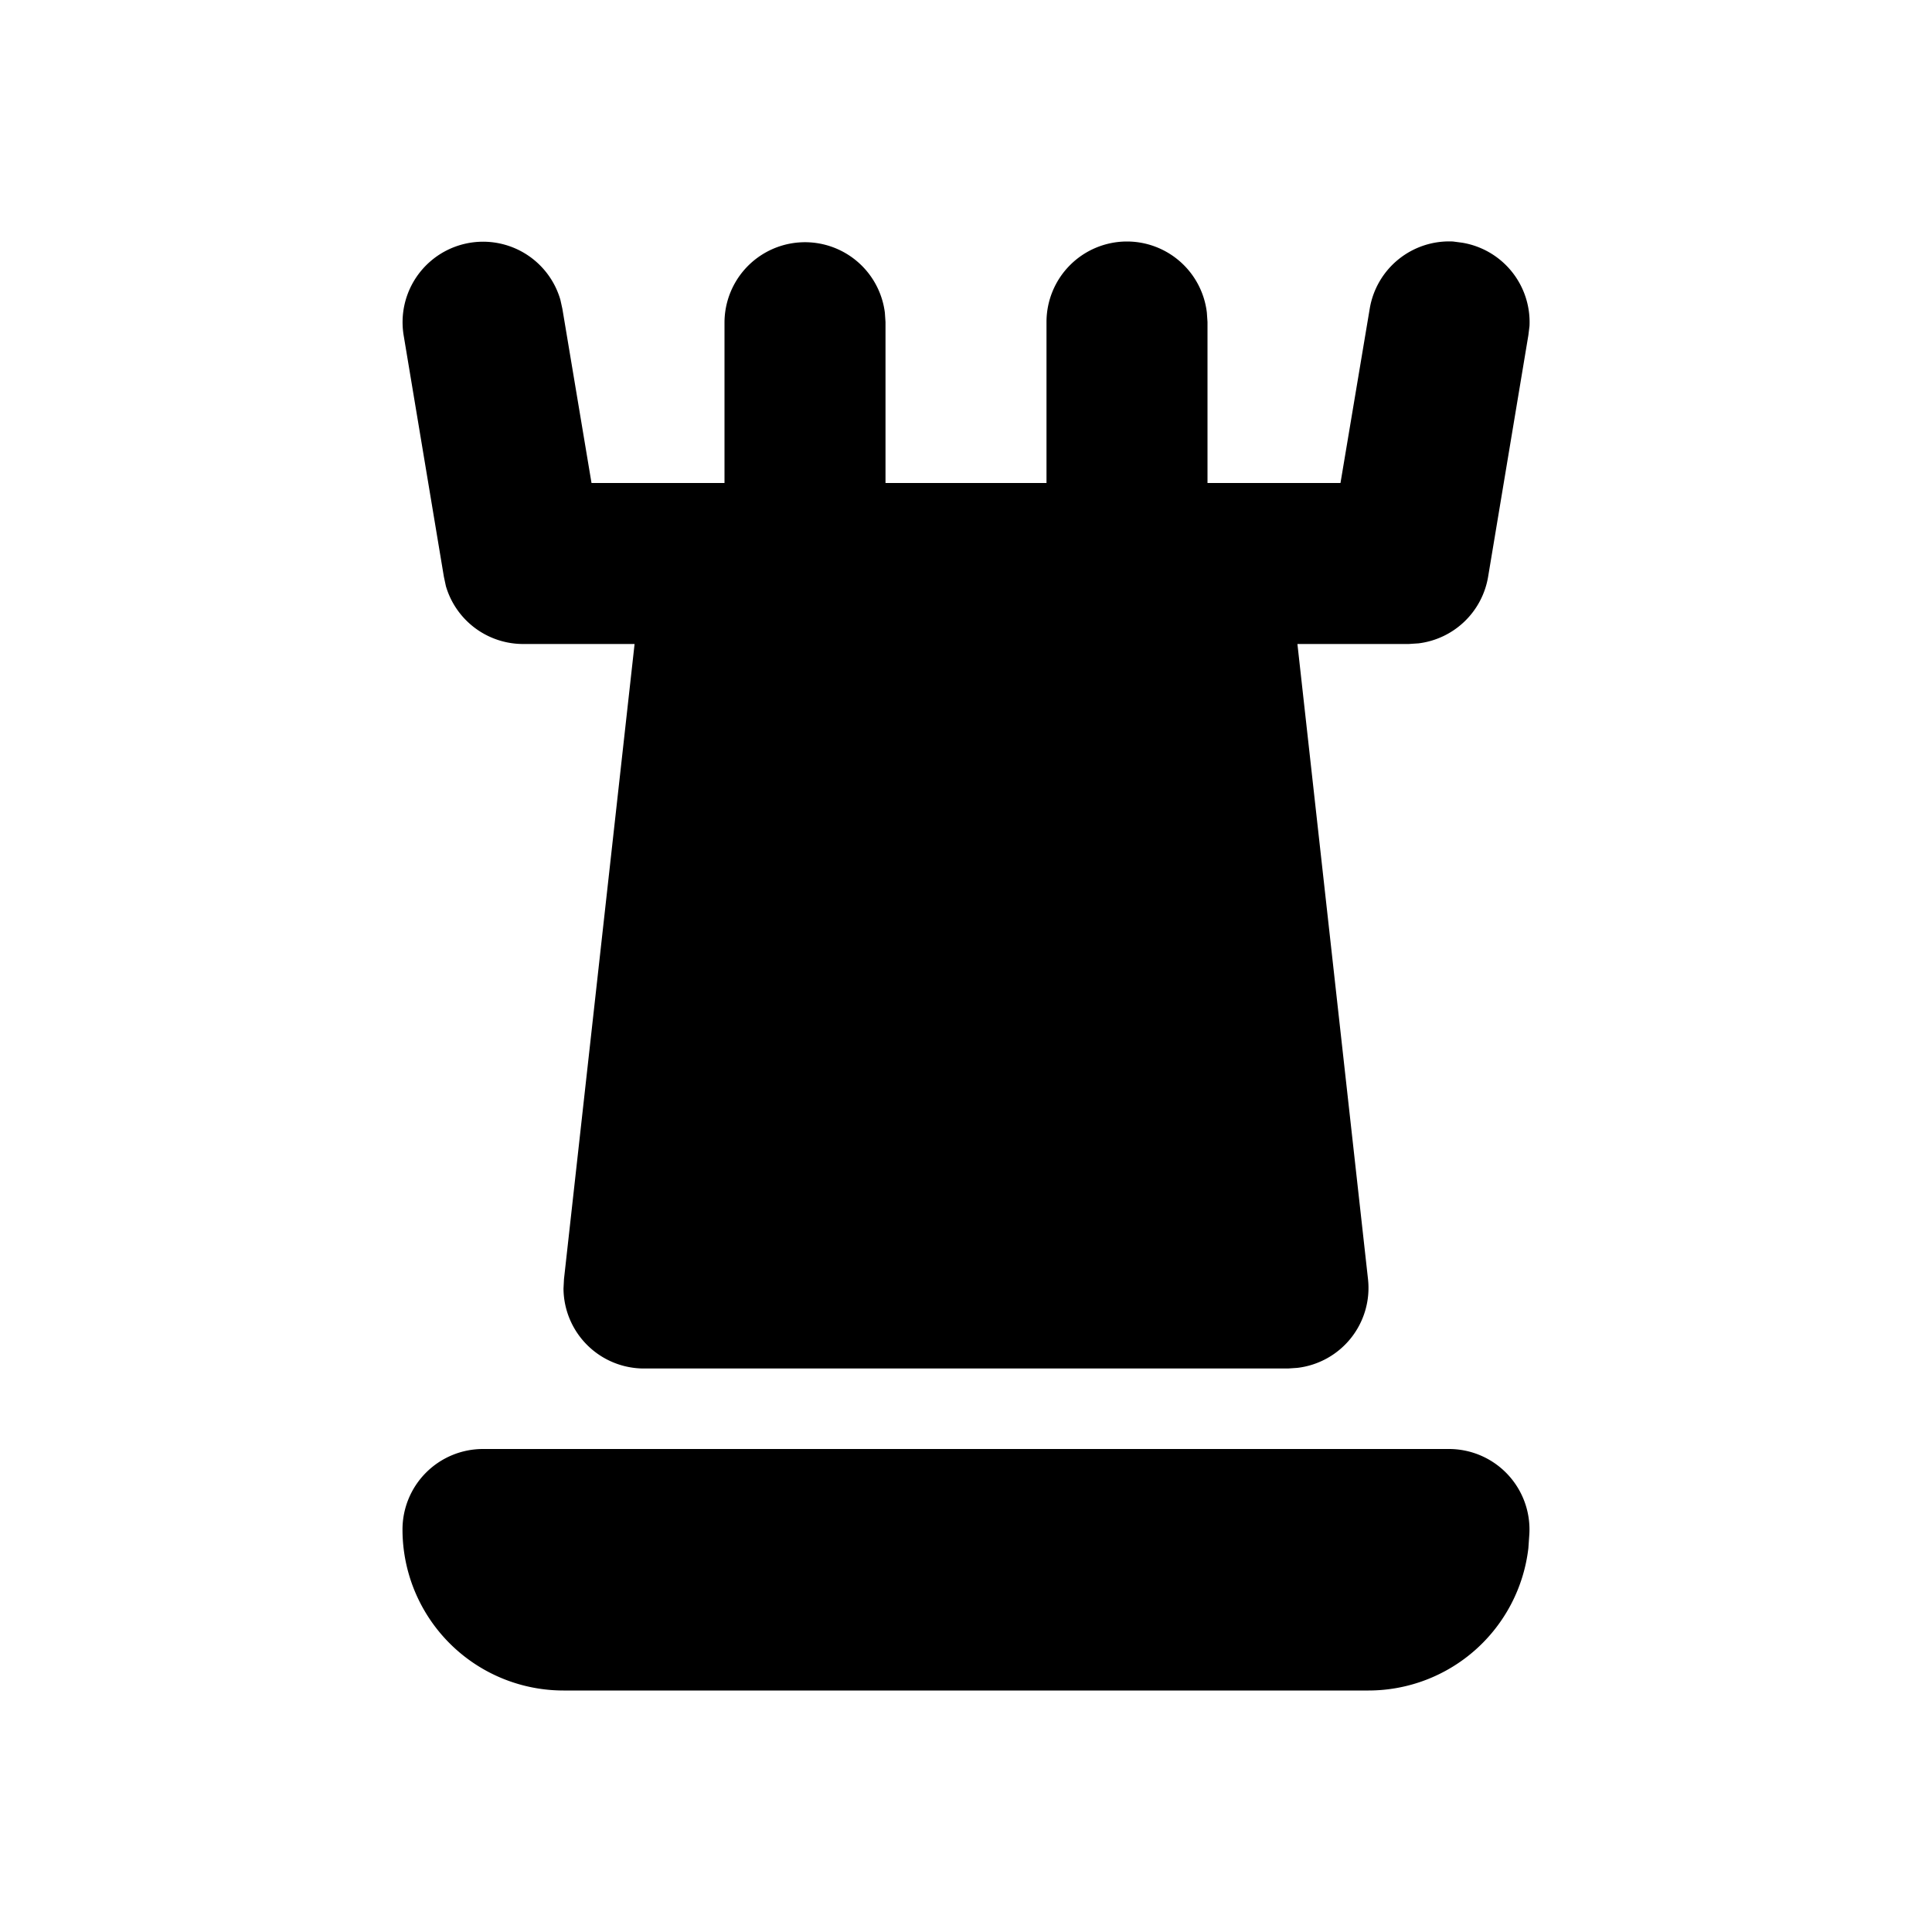 <svg xmlns="http://www.w3.org/2000/svg" width="24" height="24" viewBox="0 0 24 24"><path d="M14 3a1 1 0 0 0-1 1v2h-2V4l-.008-.117A1 1 0 0 0 9 4v2H7.348l-.362-2.164-.025-.113a1 1 0 0 0-1.947.441l.5 3 .025.117A1 1 0 0 0 6.5 8h1.383l-.877 7.89-.006.118A1 1 0 0 0 8 17h8l.117-.008a1 1 0 0 0 .877-1.101L16.117 8H17.5l.121-.008a1 1 0 0 0 .865-.828l.5-3L19 4.05a1 1 0 0 0-.836-1.035L18.05 3a1 1 0 0 0-1.035.836L16.652 6H15V4l-.008-.117A1 1 0 0 0 14 3zM6 18a1 1 0 0 0-1 1 2 2 0 0 0 2 2h10a2 2 0 0 0 1.986-1.768l.012-.173A1 1 0 0 0 18 18z"/></svg>